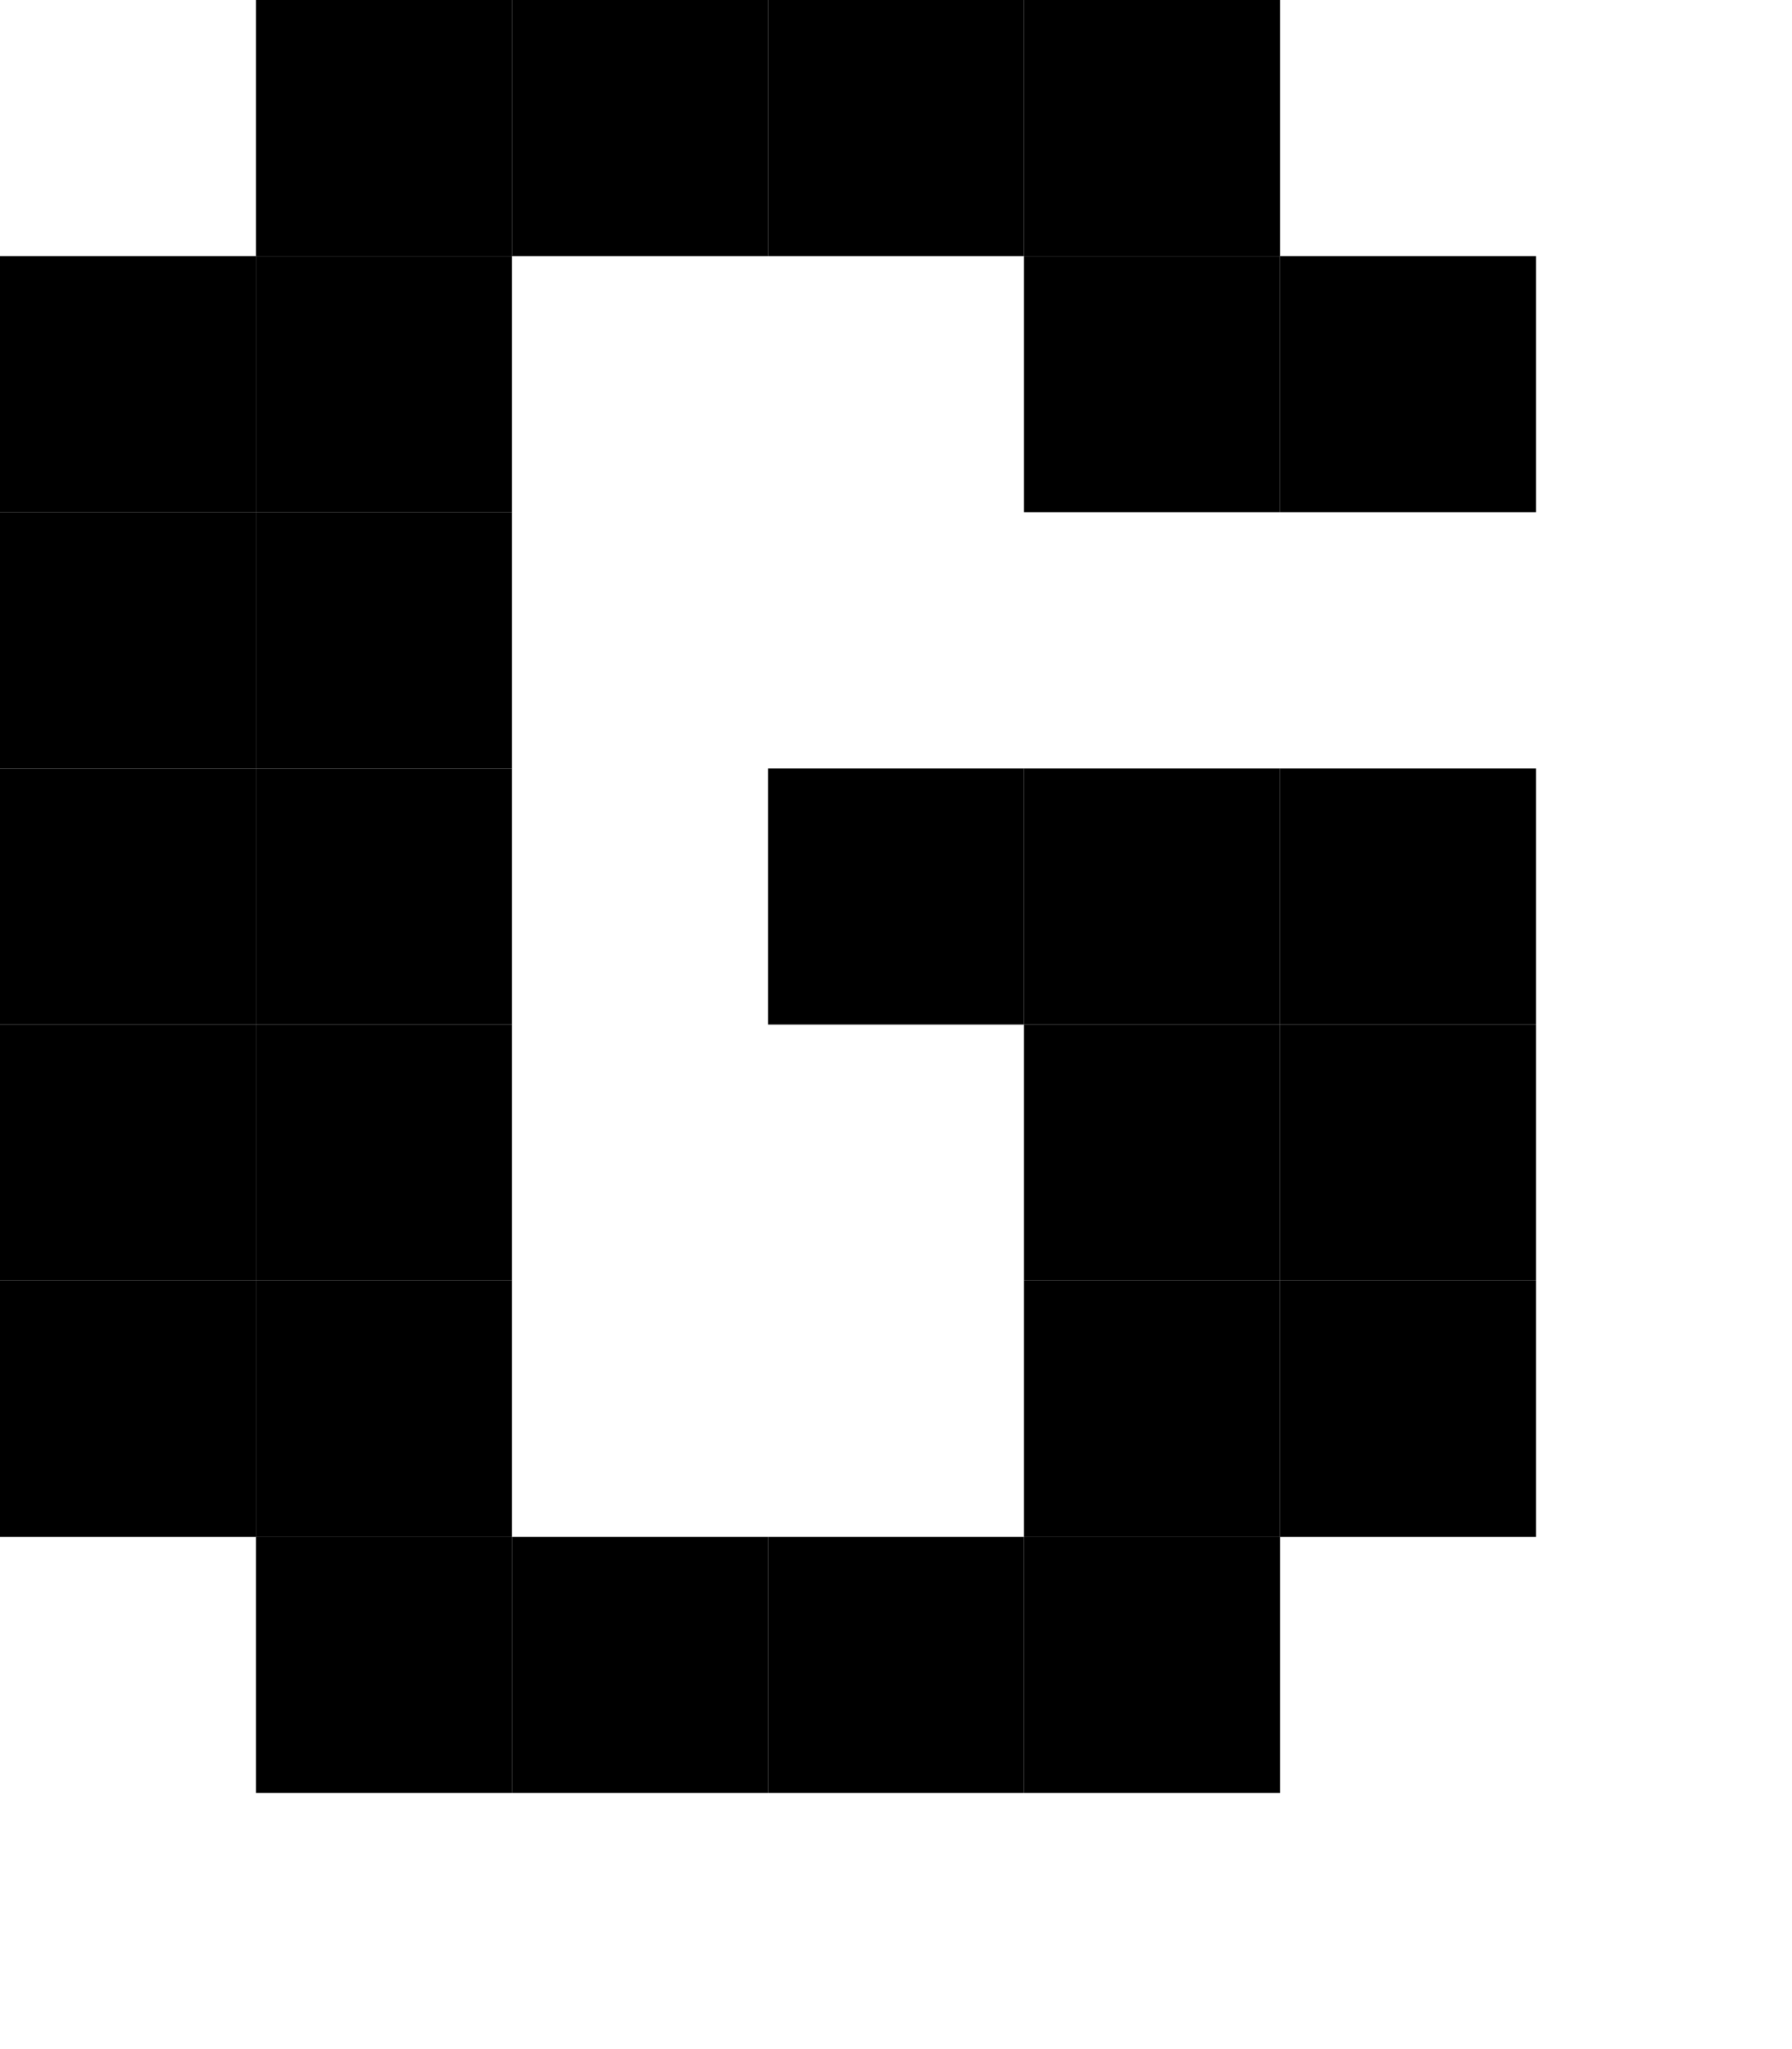 <?xml version="1.0" encoding="UTF-8"?><svg xmlns="http://www.w3.org/2000/svg" version="1.2" baseProfile="tiny" viewBox="0 0 7 8" width="7px" height="8px"><g fill="#000"><rect fill="#000" x="1" width="1" height="1"/><rect x="2" width="1" height="1" fill="#000"/><rect x="3" width="1" height="1" fill="#000"/><rect x="4" width="1" height="1" fill="#000"/><rect y="1" width="1" height="1" fill="#000"/><rect width="1" height="1" fill="#000" x="1" y="1"/><rect fill="#000" x="4" y="1" width="1" height="1"/><rect y="1" width="1" height="1" fill="#000" x="5"/><rect height="1" fill="#000" y="2" width="1"/><rect fill="#000" x="1" y="2" width="1" height="1"/><rect width="1" height="1" fill="#000" y="3"/><rect width="1" height="1" fill="#000" x="1" y="3"/><rect y="3" width="1" height="1" fill="#000" x="3"/><rect width="1" height="1" fill="#000" x="4" y="3"/><rect x="5" y="3" width="1" height="1" fill="#000"/><rect height="1" fill="#000" y="4" width="1"/><rect fill="#000" x="1" y="4" width="1" height="1"/><rect height="1" fill="#000" x="4" y="4" width="1"/><rect x="5" y="4" width="1" height="1" fill="#000"/><rect y="5" width="1" height="1" fill="#000"/><rect height="1" fill="#000" x="1" y="5" width="1"/><rect y="5" width="1" height="1" fill="#000" x="4"/><rect y="5" width="1" height="1" fill="#000" x="5"/><rect x="1" y="6" width="1" height="1" fill="#000"/><rect fill="#000" x="2" y="6" width="1" height="1"/><rect x="3" y="6" width="1" height="1" fill="#000"/><rect x="4" y="6" width="1" height="1" fill="#000"/></g></svg>